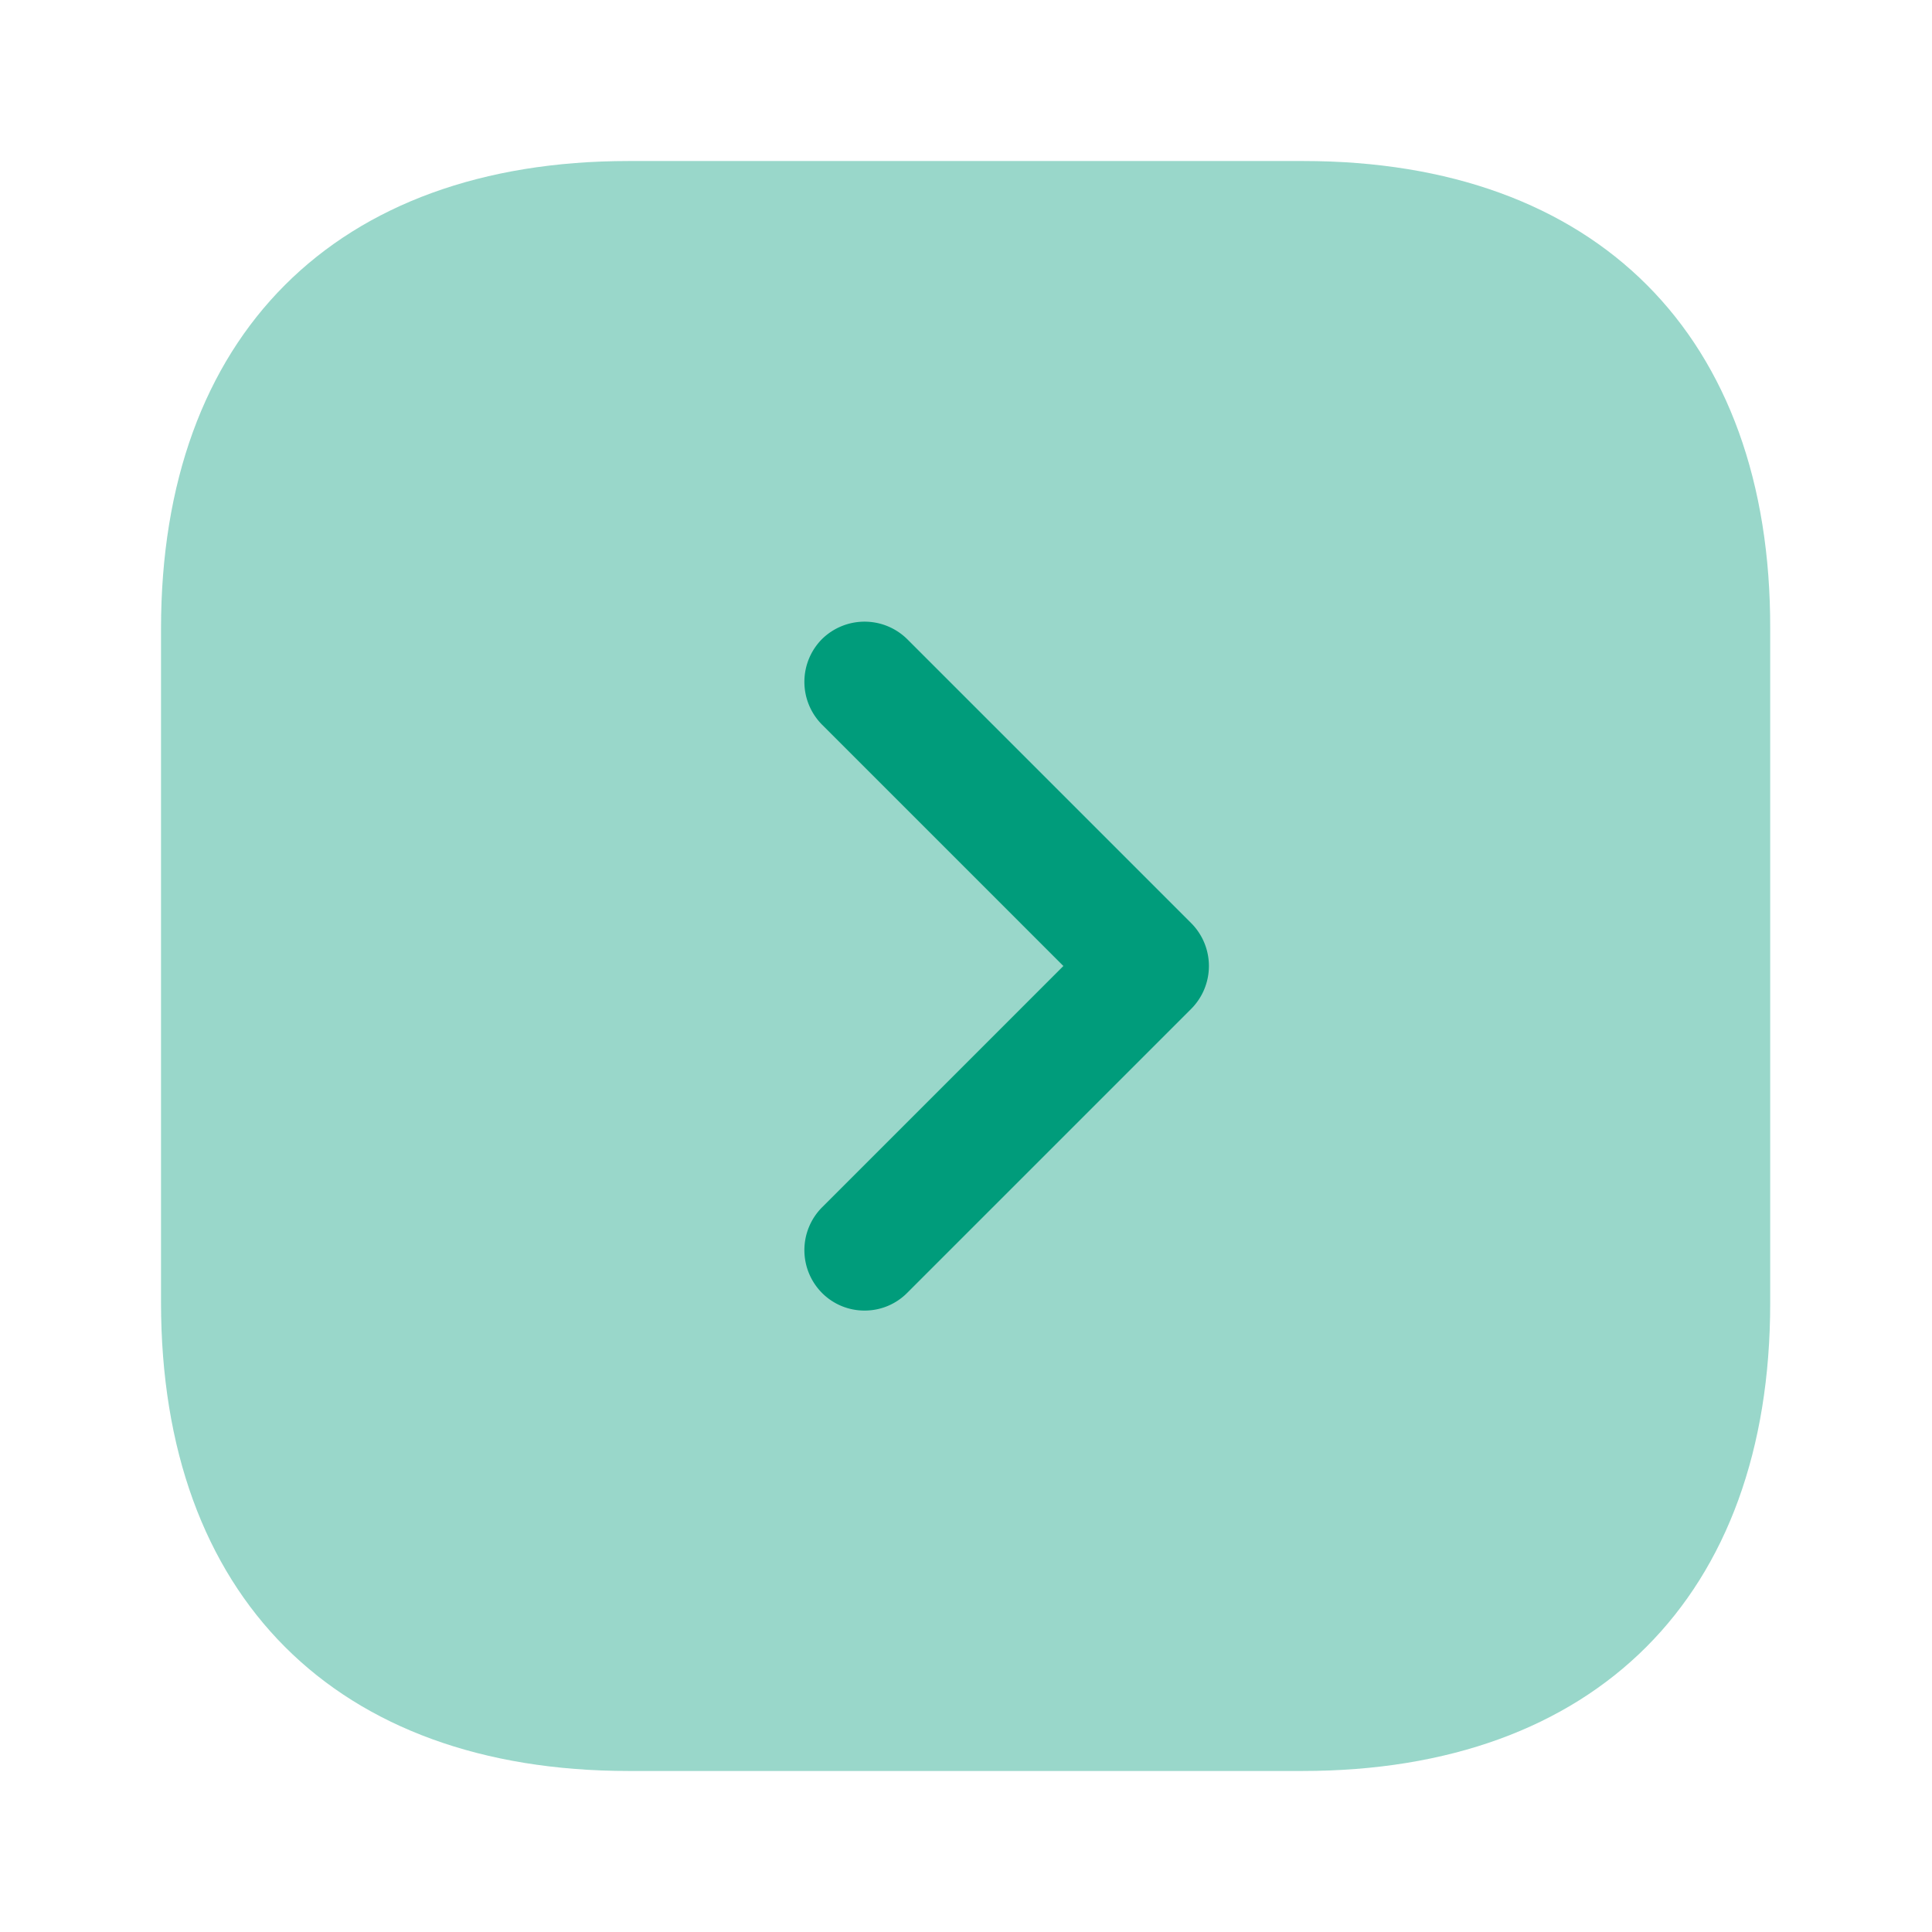 <svg width="32" height="32" viewBox="0 0 32 32" fill="none" xmlns="http://www.w3.org/2000/svg">
    <path opacity=".4" d="M21.587 2.667H10.413c-4.853 0-7.746 2.893-7.746 7.746v11.16c0 4.867 2.893 7.76 7.746 7.76h11.16c4.854 0 7.747-2.893 7.747-7.746V10.413c.013-4.853-2.88-7.746-7.733-7.746z" fill="#009C7B"/>
    <path d="M14.32 21.707a.99.99 0 0 1-.707-.294 1.006 1.006 0 0 1 0-1.413l4-4-4-4a1.006 1.006 0 0 1 0-1.413 1.006 1.006 0 0 1 1.414 0l4.706 4.706a1.006 1.006 0 0 1 0 1.414l-4.706 4.706a.99.99 0 0 1-.707.294z" fill="#009C7B"/>
</svg>
